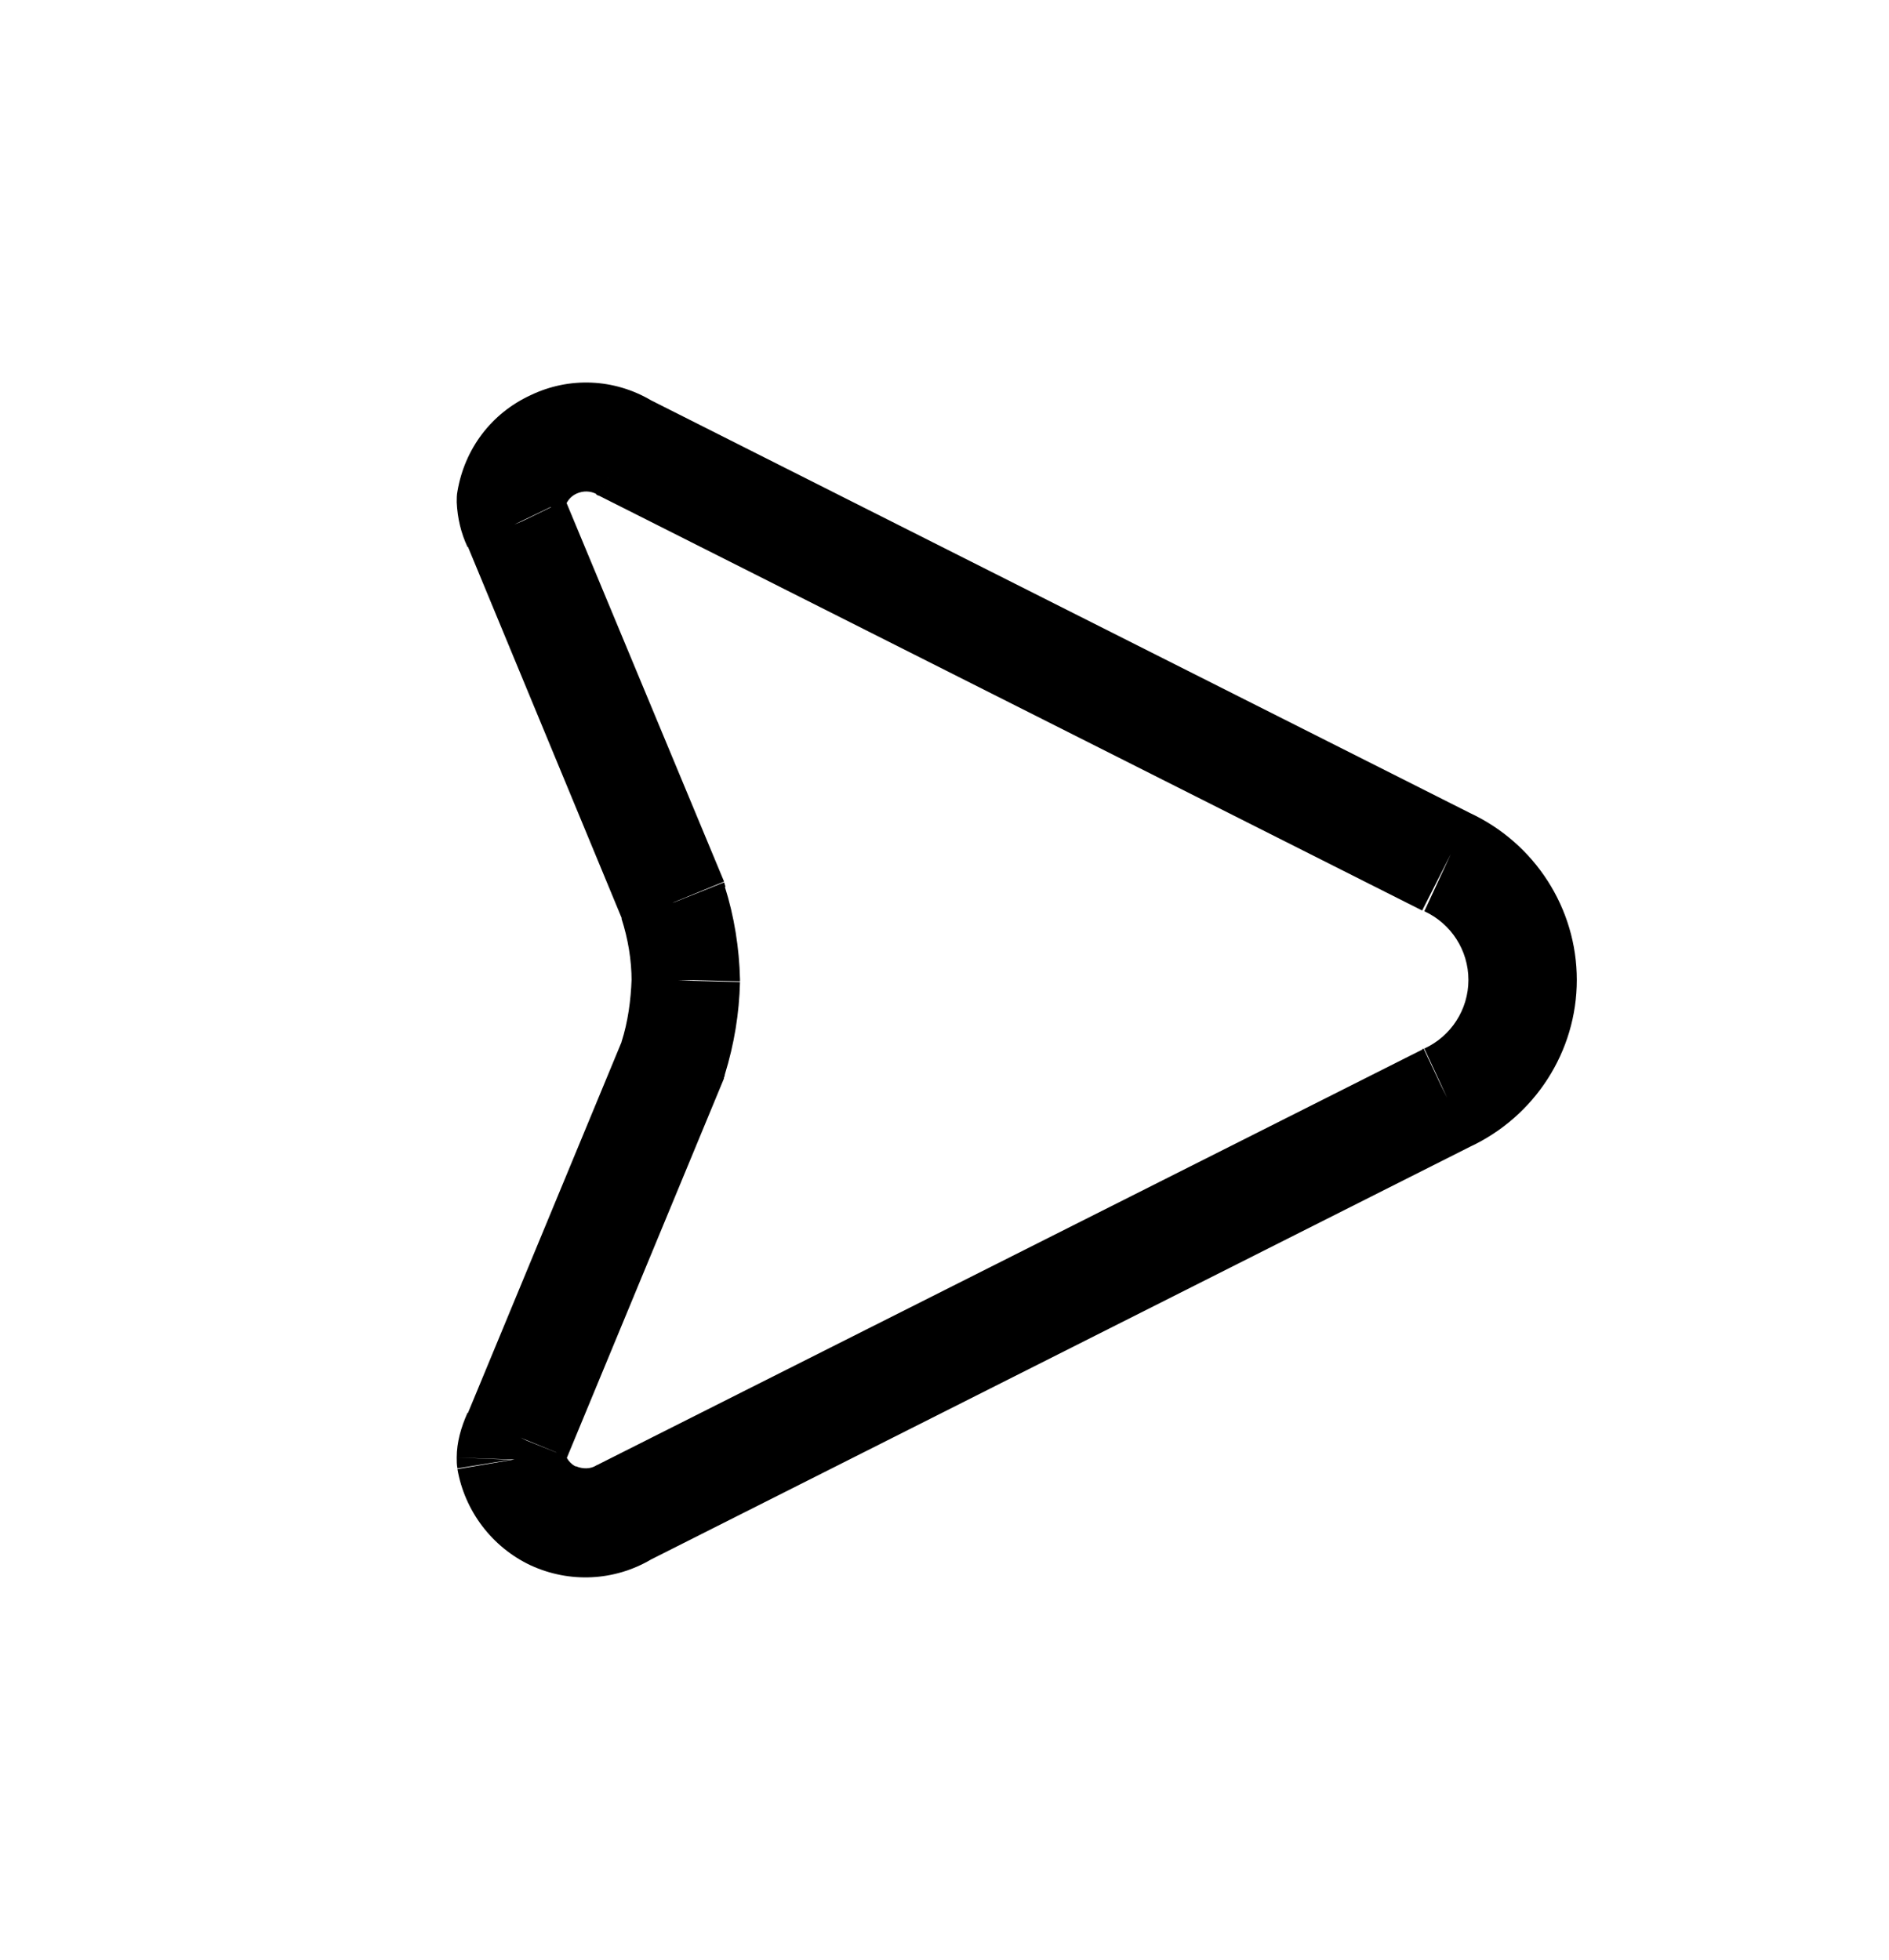 <?xml version="1.0" encoding="utf-8"?>
<!-- Generator: Adobe Illustrator 25.1.0, SVG Export Plug-In . SVG Version: 6.00 Build 0)  -->
<svg version="1.1" id="Layer_1" xmlns="http://www.w3.org/2000/svg" xmlns:xlink="http://www.w3.org/1999/xlink" x="0px" y="0px"
	 viewBox="0 0 26.14 27.12" style="enable-background:new 0 0 26.14 27.12;" xml:space="preserve">
<path d="M21.82,13.56c0-0.99-0.58-1.89-1.48-2.31l-0.63,1.36c0.37,0.17,0.61,0.54,0.61,0.95H21.82z M20.34,15.87
	c0.9-0.42,1.48-1.32,1.48-2.31h-1.5c0,0.41-0.24,0.78-0.61,0.95L20.34,15.87z M8.97,21.6l11.39-5.74l-0.67-1.34L8.29,20.26
	L8.97,21.6z M7.34,21.66c0.54,0.25,1.16,0.22,1.67-0.08l-0.76-1.3c-0.08,0.05-0.19,0.05-0.28,0.01L7.34,21.66z M6.33,20.33
	c0.1,0.58,0.48,1.08,1.01,1.33l0.64-1.36c-0.09-0.04-0.15-0.12-0.17-0.22L6.33,20.33z M6.47,19.55c-0.09,0.2-0.15,0.41-0.15,0.62
	l1.5,0.05c0-0.01,0-0.02,0.01-0.03L6.47,19.55z M8.63,14.35l-2.17,5.24l1.39,0.57l2.17-5.24L8.63,14.35z M8.74,13.55
	c-0.01,0.29-0.05,0.59-0.14,0.87l1.43,0.45c0.13-0.42,0.2-0.85,0.21-1.28L8.74,13.55z M8.6,12.71c0.09,0.28,0.14,0.57,0.14,0.87
	l1.5-0.03c-0.01-0.43-0.08-0.87-0.21-1.28L8.6,12.71z M6.46,7.53l2.17,5.24l1.39-0.57L7.84,6.96L6.46,7.53z M6.32,6.95
	c0.01,0.22,0.06,0.43,0.15,0.62l1.35-0.65c0-0.01-0.01-0.02-0.01-0.03L6.32,6.95z M7.34,5.47C6.8,5.72,6.43,6.21,6.33,6.8l1.48,0.25
	c0.02-0.1,0.08-0.18,0.17-0.22L7.34,5.47z M9.01,5.54C8.5,5.24,7.88,5.21,7.34,5.47l0.64,1.36c0.09-0.04,0.19-0.04,0.28,0.01
	L9.01,5.54z M20.36,11.26L8.97,5.52L8.29,6.86l11.39,5.74L20.36,11.26z M20.02,15.19l-0.32-0.68c-0.01,0-0.01,0.01-0.02,0.01
	L20.02,15.19z M8.63,20.93l-0.34-0.67c-0.01,0.01-0.03,0.01-0.04,0.02L8.63,20.93z M7.66,20.98l-0.32,0.68v0L7.66,20.98z M7.07,20.2
	l-0.75-0.03c0,0.05,0,0.1,0.01,0.15L7.07,20.2z M7.15,19.88l0.68,0.32c0.01-0.01,0.01-0.02,0.02-0.04L7.15,19.88z M9.32,14.64
	l0.69,0.29c0.01-0.02,0.02-0.04,0.02-0.06L9.32,14.64z M9.49,13.56l0.75,0.02c0-0.01,0-0.02,0-0.03L9.49,13.56z M9.32,12.49
	l0.72-0.22c-0.01-0.02-0.01-0.04-0.02-0.06L9.32,12.49z M7.15,7.25l0.69-0.29C7.84,6.95,7.83,6.94,7.83,6.92L7.15,7.25z M7.07,6.92
	L6.33,6.8C6.32,6.85,6.32,6.9,6.32,6.95L7.07,6.92z M7.66,6.14L7.34,5.47L7.66,6.14z M8.63,6.19L8.25,6.84
	c0.01,0.01,0.03,0.02,0.04,0.02L8.63,6.19z"/>
</svg>
